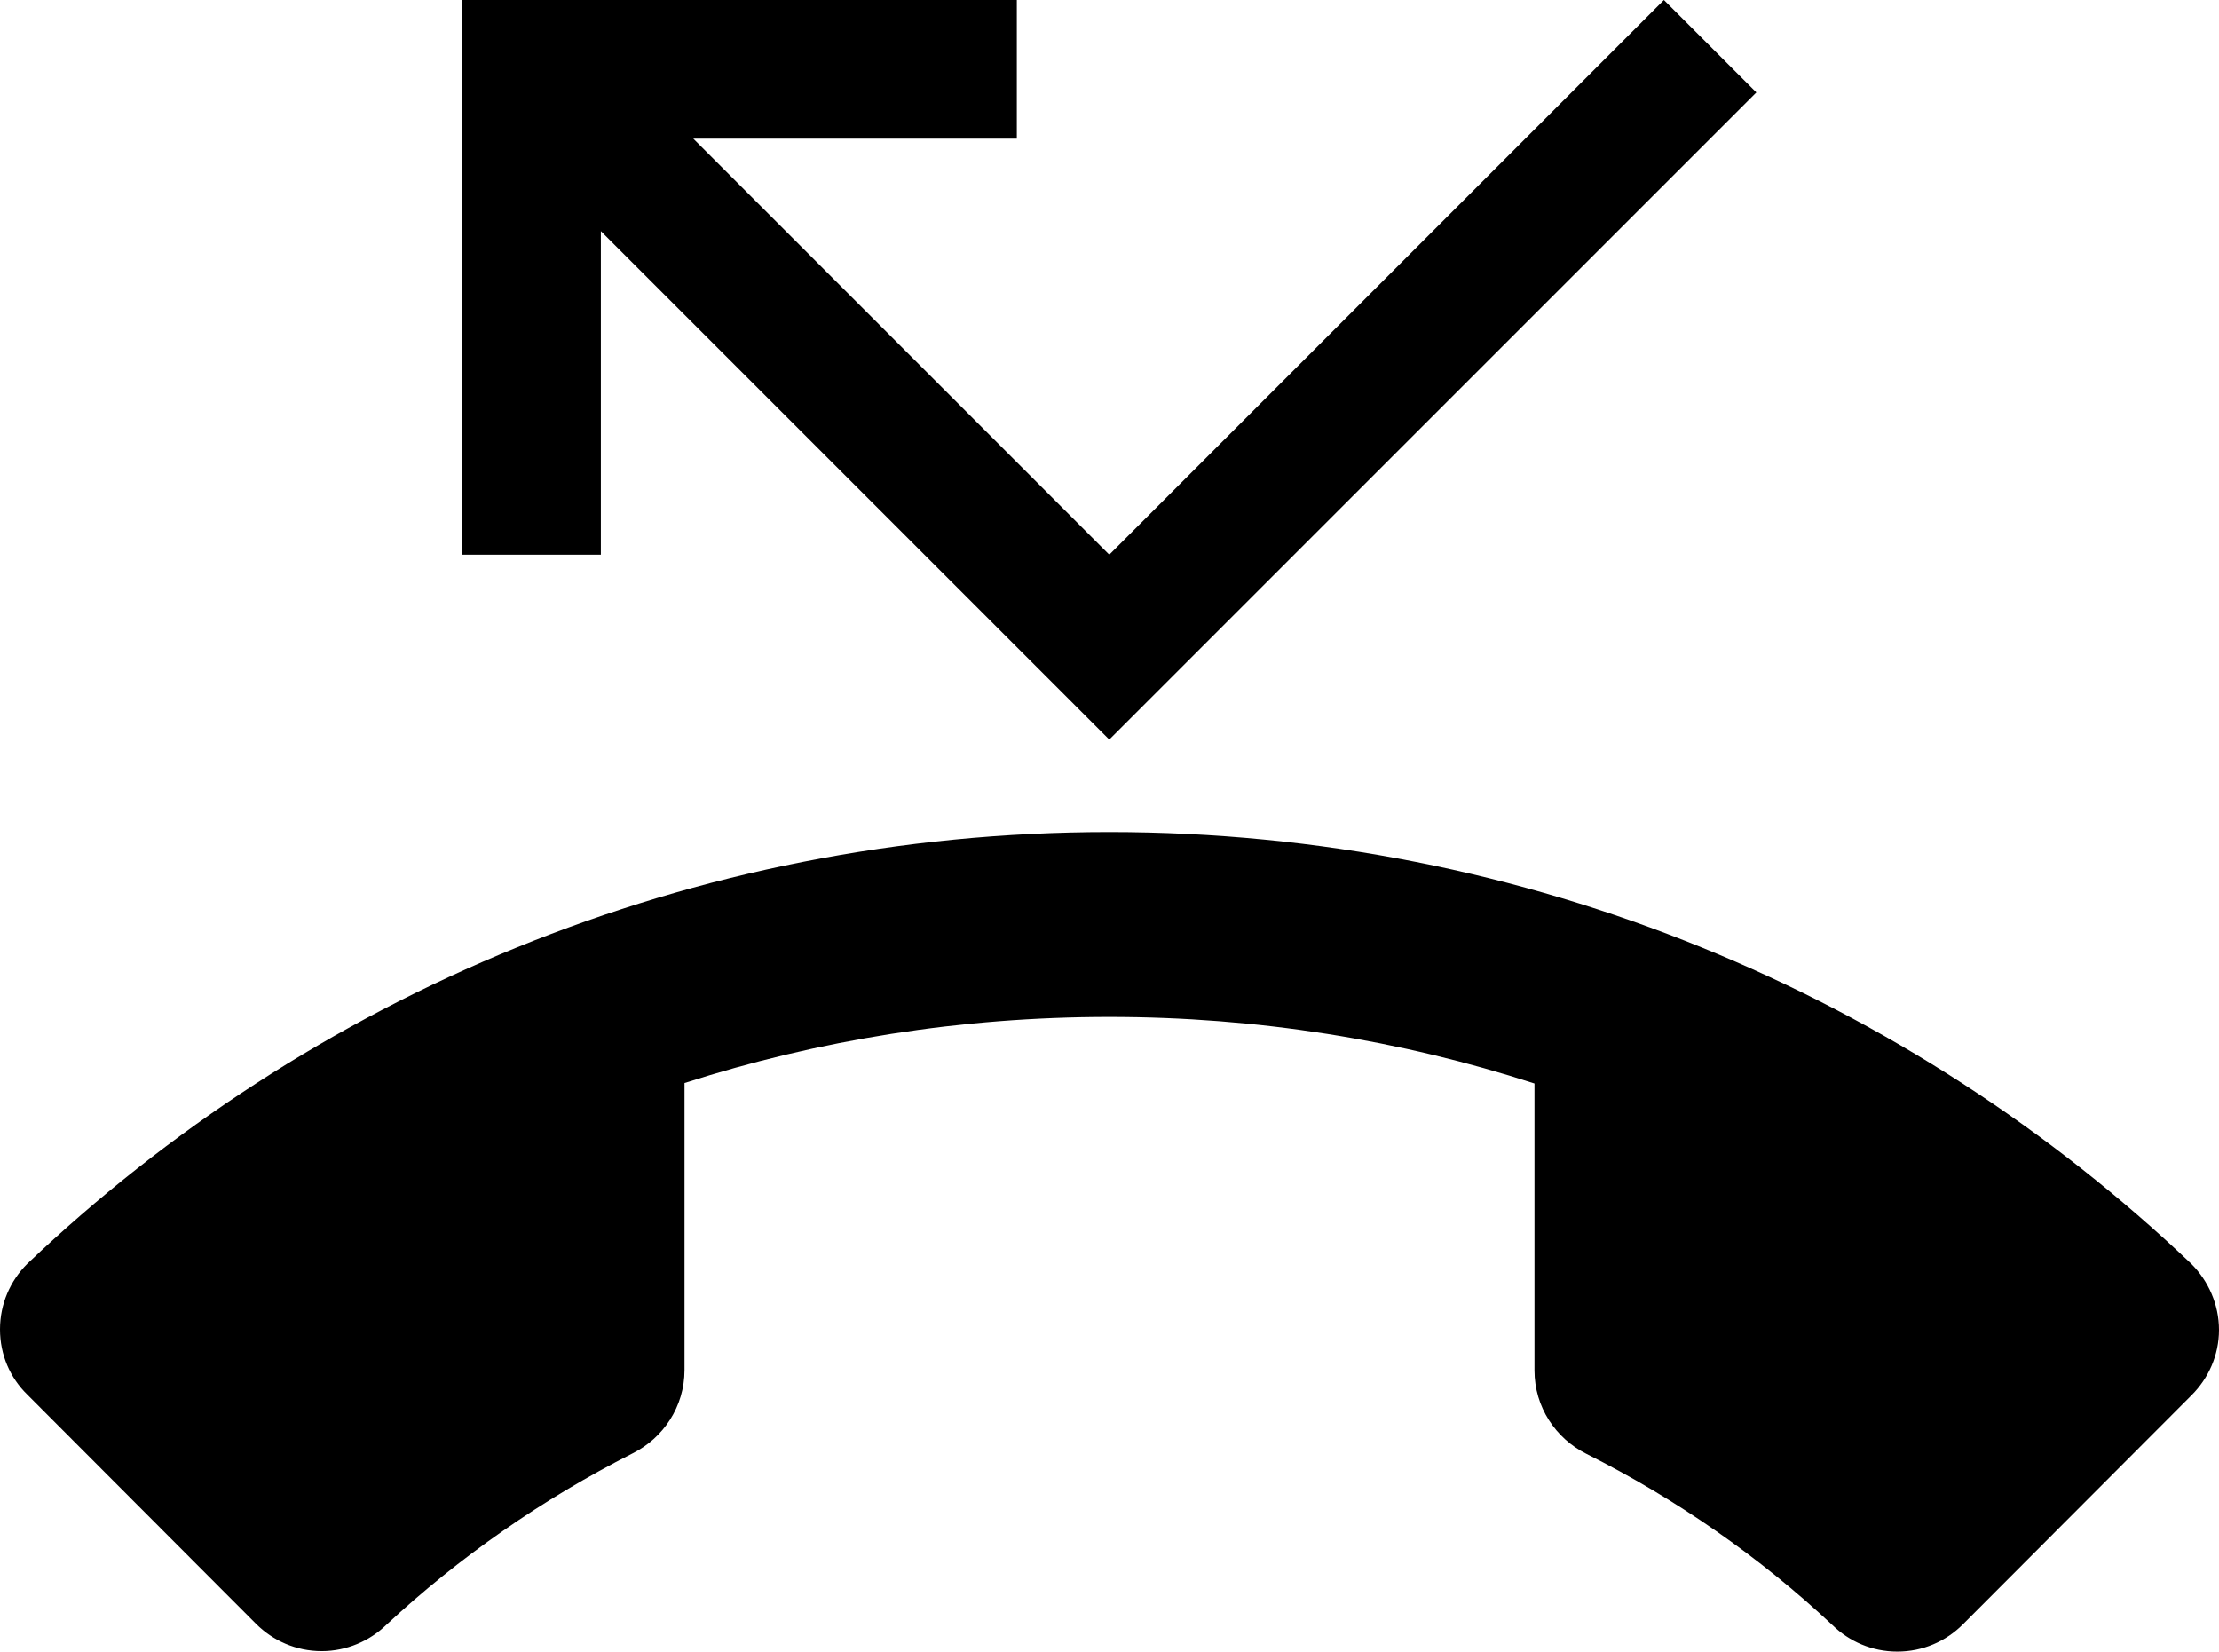 <svg xmlns="http://www.w3.org/2000/svg" viewBox="0 0 1024.214 762.239"><path d="M277.333 106.667L512 341.334 810.667 42.667 768 0 512 256 320 64h149.333V0h-256v256h64V106.667zm734.08 476.586C881.493 459.733 705.493 384 512 384S142.507 459.733 12.587 583.253C4.694 591.146 0 601.813 0 613.546s4.693 22.4 12.587 30.08l105.6 105.813c7.68 7.68 18.347 12.587 30.293 12.587 11.52 0 22.187-4.693 29.867-12.16 33.707-31.36 72.107-58.027 113.707-79.147 14.08-7.04 23.893-21.547 23.893-38.4v-132.48C377.6 479.999 443.52 469.332 512 469.332s134.4 10.667 196.267 30.72v132.48c0 16.853 9.813 31.36 23.893 38.4 41.6 20.907 80 47.573 113.707 79.147 7.68 7.467 18.133 12.16 29.867 12.16s22.4-4.693 30.293-12.587l105.6-105.813c7.68-7.68 12.587-18.347 12.587-30.08s-4.907-22.613-12.8-30.507z"/></svg>